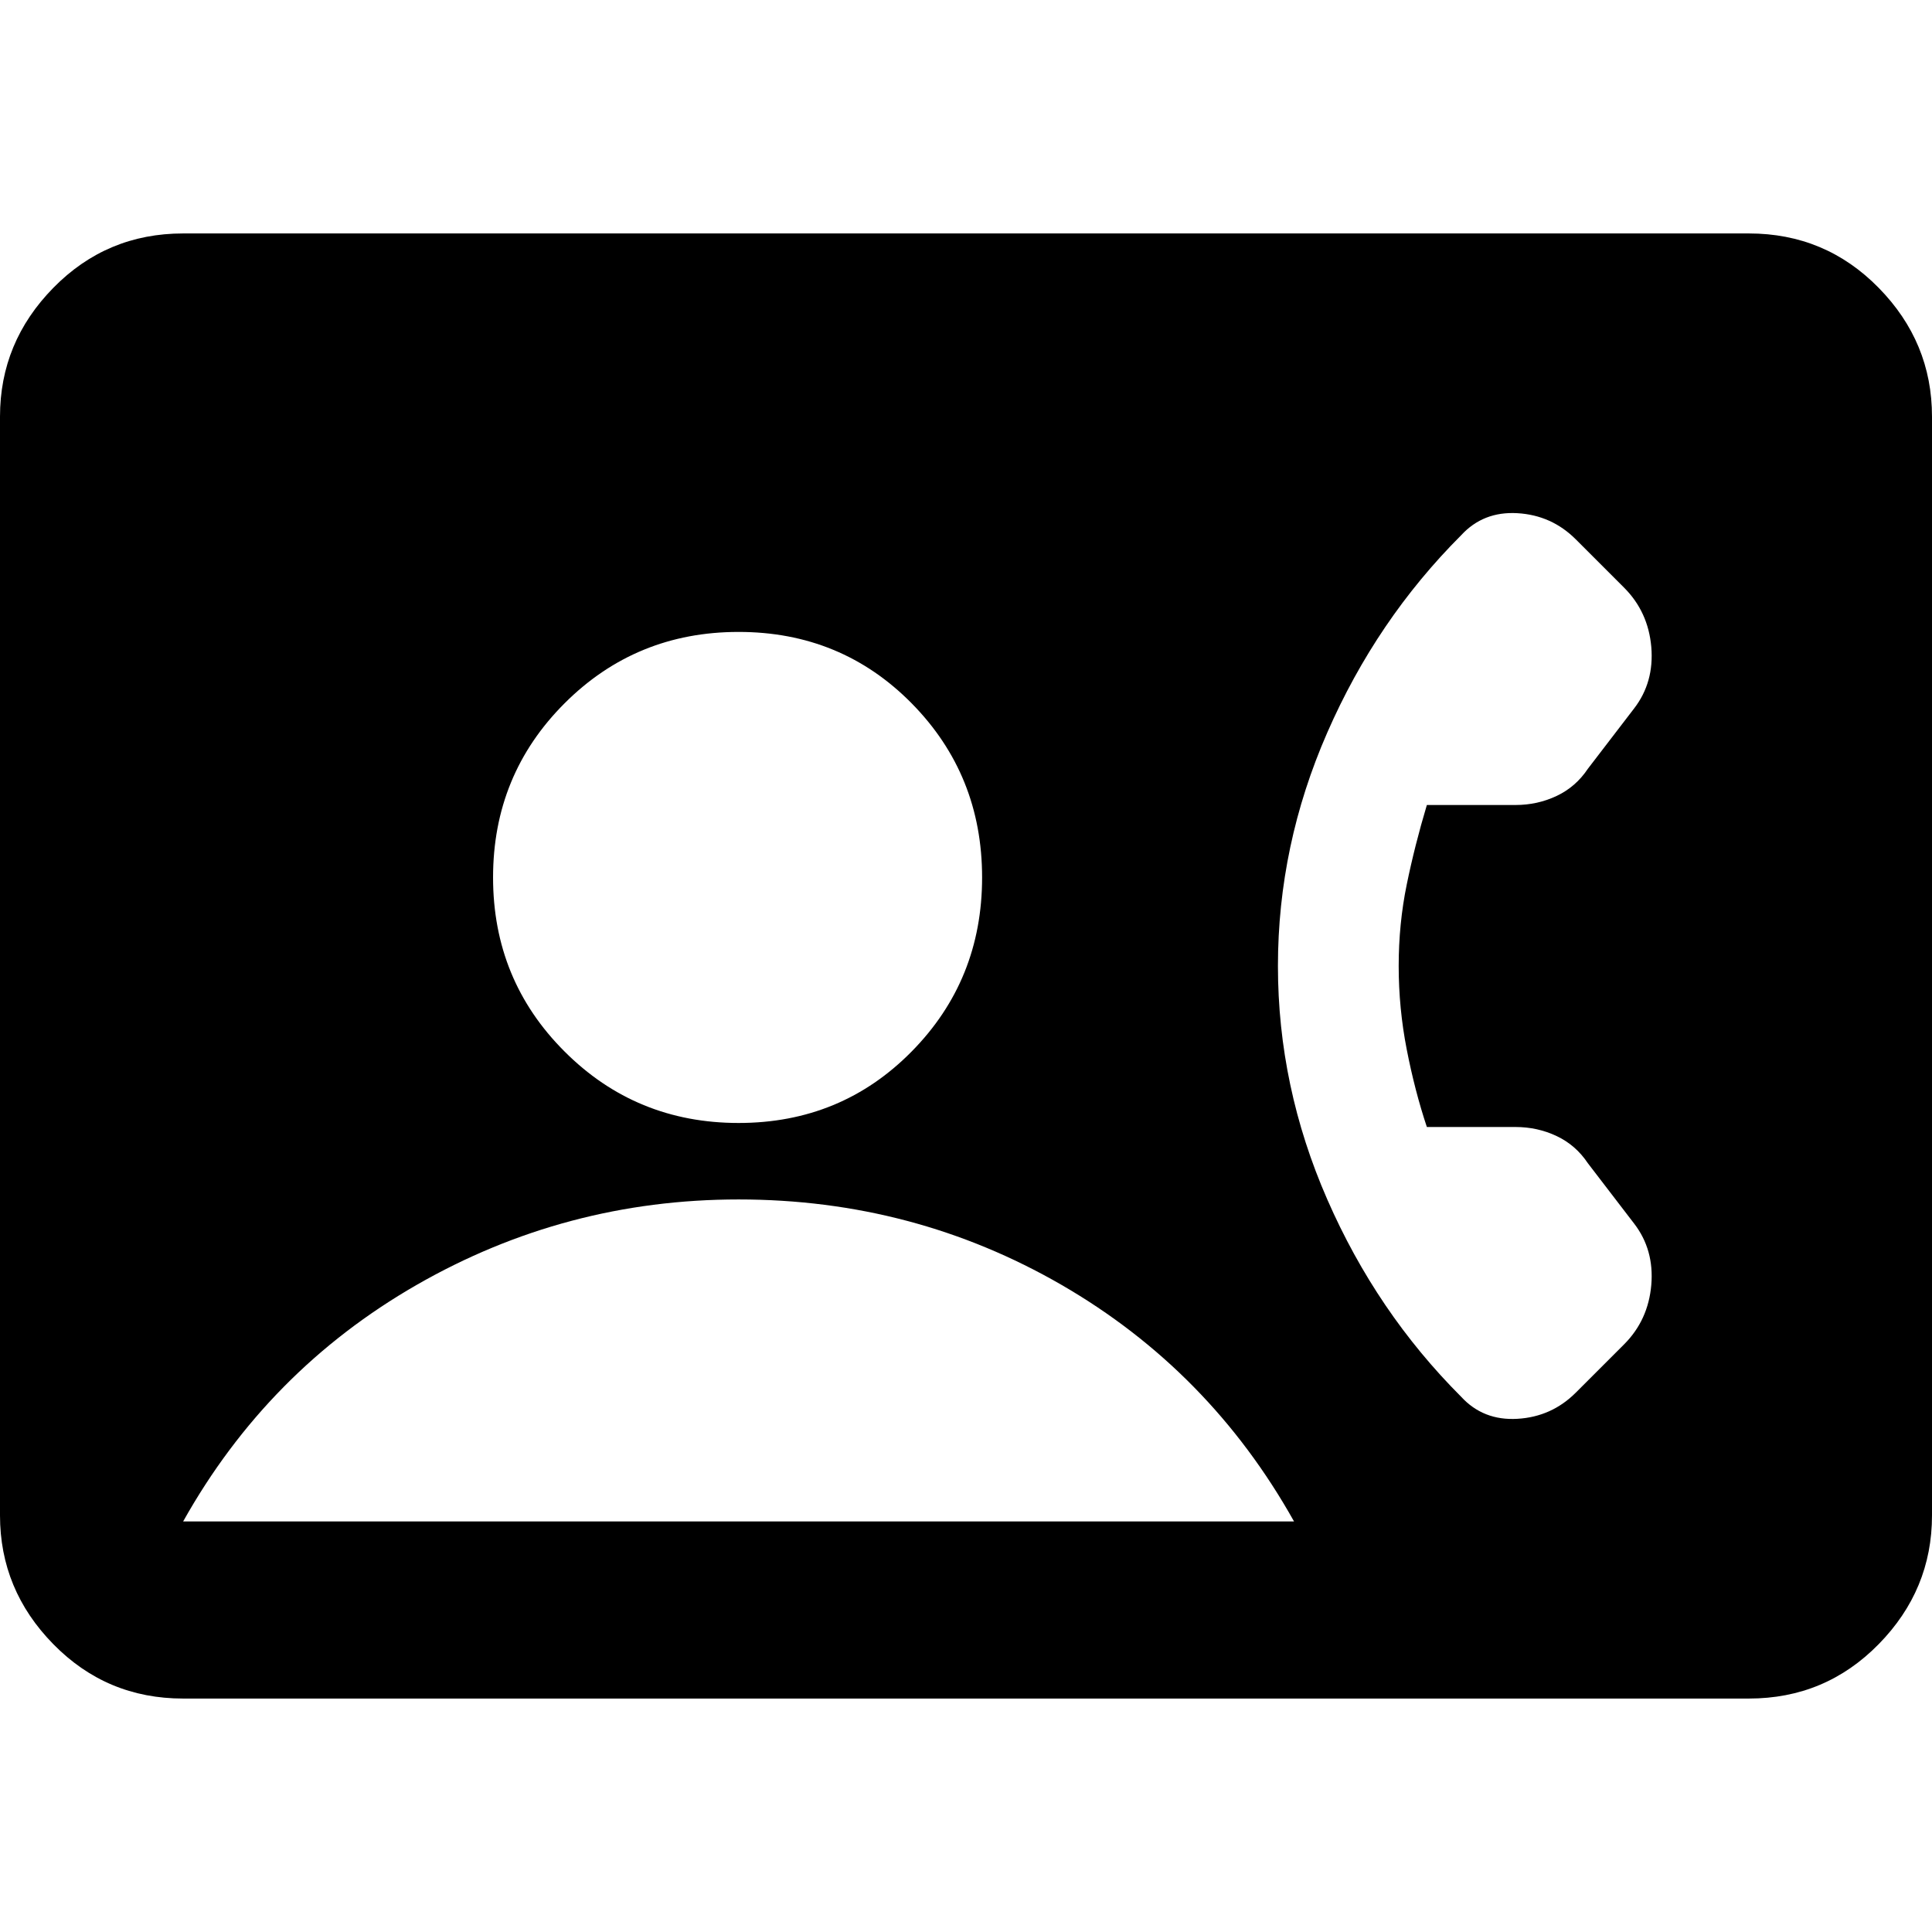 <svg xmlns="http://www.w3.org/2000/svg" height="24" width="24"><path d="M2.275 21.1Q1.325 21.1 0.663 20.425Q0 19.75 0 18.825V5.175Q0 4.25 0.663 3.575Q1.325 2.9 2.275 2.9H21.725Q22.675 2.9 23.337 3.575Q24 4.25 24 5.175V18.825Q24 19.75 23.337 20.425Q22.675 21.1 21.725 21.1ZM9.175 13.95Q10.45 13.95 11.325 13.062Q12.2 12.175 12.2 10.9Q12.2 9.625 11.325 8.737Q10.45 7.85 9.175 7.85Q7.9 7.85 7.013 8.737Q6.125 9.625 6.125 10.9Q6.125 12.175 7.013 13.062Q7.9 13.95 9.175 13.95ZM18.15 17.35Q18.425 17.65 18.85 17.625Q19.275 17.6 19.575 17.3L20.175 16.7Q20.475 16.4 20.513 15.962Q20.55 15.525 20.3 15.2L19.725 14.45Q19.575 14.225 19.338 14.113Q19.1 14 18.825 14H17.725Q17.575 13.55 17.475 13.037Q17.375 12.525 17.375 12Q17.375 11.475 17.475 10.988Q17.575 10.5 17.725 10H18.825Q19.1 10 19.338 9.887Q19.575 9.775 19.725 9.55L20.3 8.8Q20.55 8.475 20.513 8.037Q20.475 7.6 20.175 7.3L19.575 6.7Q19.275 6.4 18.85 6.375Q18.425 6.35 18.15 6.65Q17.1 7.7 16.488 9.1Q15.875 10.5 15.875 12Q15.875 13.5 16.488 14.9Q17.1 16.3 18.15 17.35ZM2.275 18.9H16.075Q15.025 17.025 13.188 15.962Q11.35 14.9 9.175 14.9Q7.025 14.9 5.175 15.962Q3.325 17.025 2.275 18.9Z"/></svg>